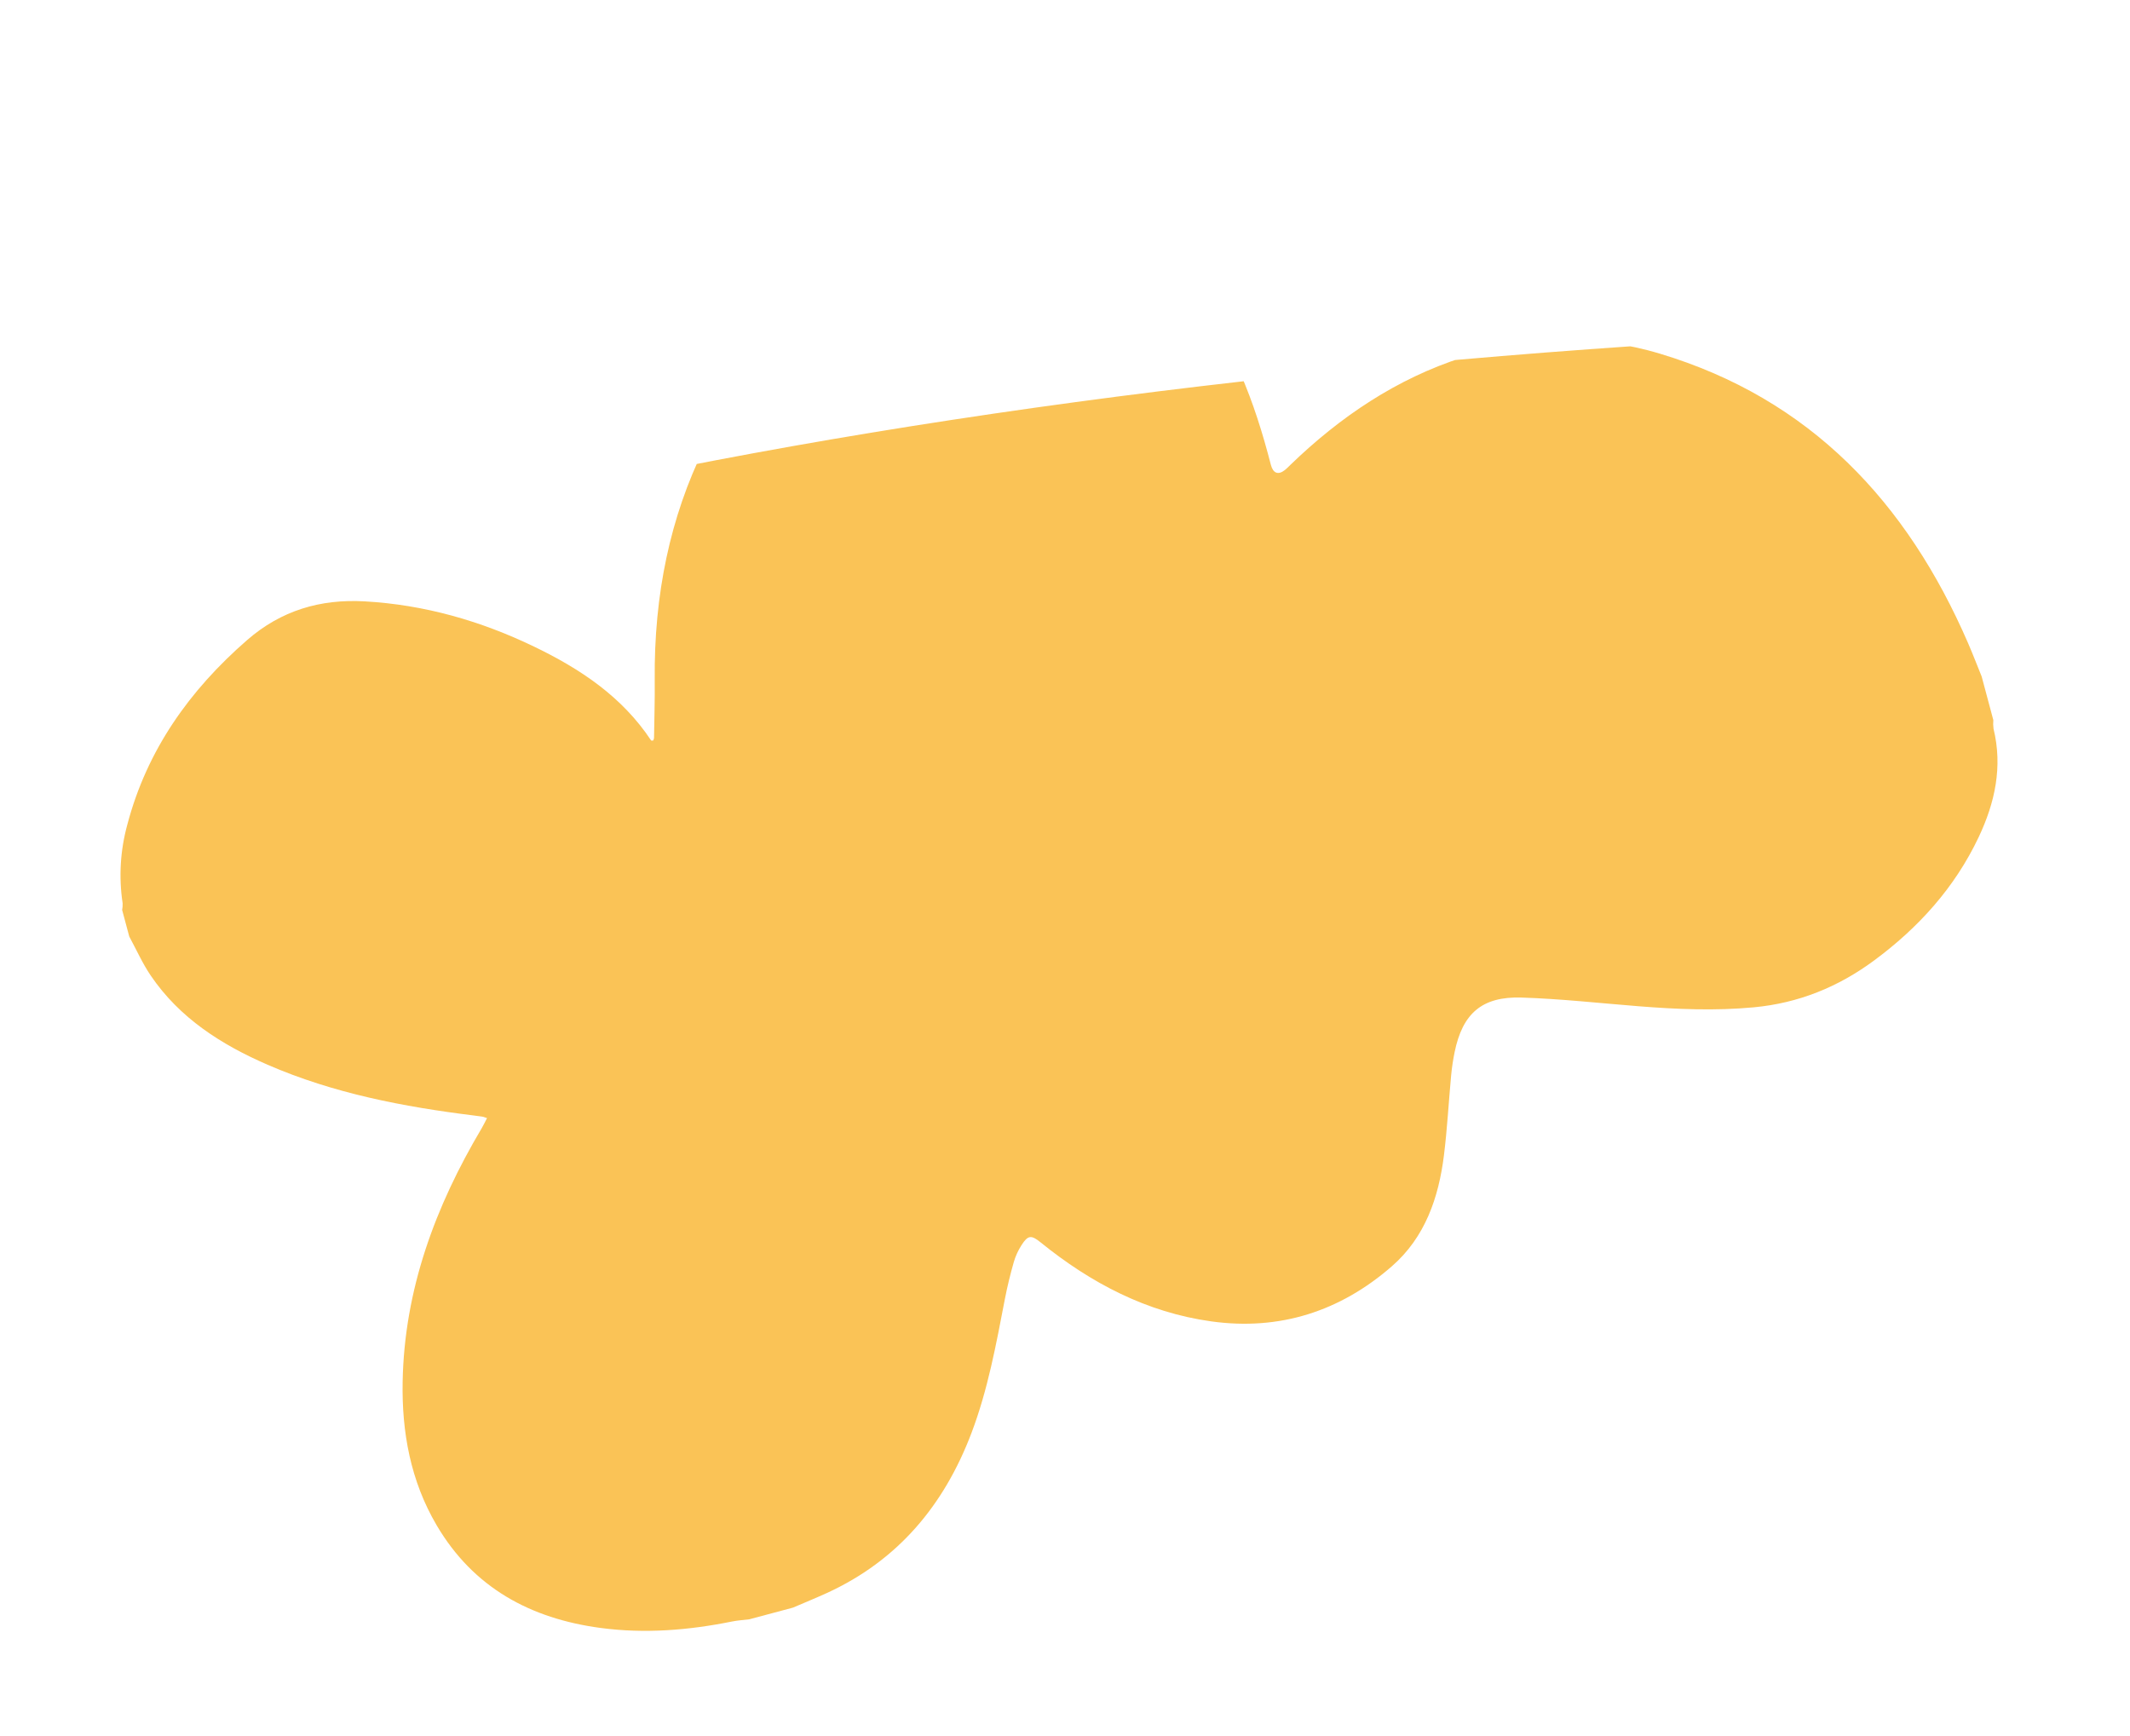 <svg xmlns="http://www.w3.org/2000/svg" width="848.997" height="692.224"><defs><clipPath id="clip-path"><path id="Path_15742" data-name="Path 15742" d="M699.745 784.1h-18.012c-2.291-.318-4.573-.785-6.874-.929-17.651-1.1-34.875-4.248-51.258-11.06-26.067-10.838-44.858-28.621-52.559-56.466-5.458-19.735-3.868-39.418 1.732-58.852 10.155-35.247 30.607-64.055 56.533-89.387 1.057-1.035 2.012-2.175 3.1-3.359a13.34 13.34 0 00-1.381-.907 96.155 96.155 0 00-3.232-1.366c-26.407-10.694-51.924-23.037-74.376-40.873-15.73-12.5-29.052-26.99-35.806-46.363-1.945-5.58-2.863-11.518-4.253-17.292V446.3a11.722 11.722 0 00.875-2.526 75.632 75.632 0 019.889-29.763c15.234-26.722 37.793-45.376 65.154-58.772 16.1-7.879 32.4-8.358 49.278-2.8 22.637 7.451 42.613 19.435 60.558 34.88 15.473 13.315 28.745 28.347 35.384 48.184.046.139.446.161.768.267a3.263 3.263 0 00.607-.879c2.093-7.372 4.305-14.716 6.211-22.136 17.064-66.444 57.364-112.738 121.091-138.248 20.624-8.255 42.3-11.1 64.4-6.663 29.1 5.843 48.858 23.357 60.936 49.926 10.9 23.981 13.268 49.516 13.026 75.448-.03 3.417 1.686 4.8 4.823 3.461a30.763 30.763 0 002.756-1.471c24.105-13.387 49.694-22.208 77.379-23.592 27.205-1.357 53.042 4.5 76.251 18.843 53.318 32.939 79.885 82.757 88.876 143.276.7 4.725 1.2 9.48 1.793 14.22v17.986a15.647 15.647 0 00-.816 3.344c-.346 15.63-7.05 28.634-16.881 40.229-14.394 16.979-32.511 28.7-53.122 36.794-16.483 6.47-33.361 8.575-50.958 5.6-15.221-2.574-29.813-7.157-44.29-12.286-14.712-5.212-29.28-10.914-44.208-15.417-15.1-4.553-24.351.078-31.366 14.122a86.129 86.129 0 00-3.731 8.58c-3.7 10-7 20.152-11 30.024-6.42 15.828-15.721 29.683-31.534 37.427-24.536 12.021-49.874 13.3-75.193 2.6-23.955-10.122-42.4-27.159-57.547-47.984-2.837-3.9-4.122-4.159-7.67-.909a25.838 25.838 0 00-4.7 5.7c-2.6 4.355-5.056 8.81-7.268 13.372-8.014 16.518-15.858 33.111-26.65 48.106-17.973 24.971-41.393 41.5-72.157 46.724-4.837.816-9.717 1.427-14.578 2.133z" transform="rotate(-14.98 6360.842 4183.732)" fill="#fac356"/></clipPath></defs><g id="Mask_Group_54" data-name="Mask Group 54" transform="translate(302.667 -1722)" clip-path="url(#clip-path)" fill="#fac356"><ellipse id="Ellipse_66" data-name="Ellipse 66" cx="1111" cy="305.5" rx="1111" ry="305.5" transform="translate(-495 1851)"/><path id="Path_15743" data-name="Path 15743" d="M699.745 784.1h-18.012c-2.291-.318-4.573-.785-6.874-.929-17.651-1.1-34.875-4.248-51.258-11.06-26.067-10.838-44.858-28.621-52.559-56.466-5.458-19.735-3.868-39.418 1.732-58.852 10.155-35.247 30.607-64.055 56.533-89.387 1.057-1.035 2.012-2.175 3.1-3.359a13.34 13.34 0 00-1.381-.907 96.155 96.155 0 00-3.232-1.366c-26.407-10.694-51.924-23.037-74.376-40.873-15.73-12.5-29.052-26.99-35.806-46.363-1.945-5.58-2.863-11.518-4.253-17.292V446.3a11.722 11.722 0 00.875-2.526 75.632 75.632 0 019.889-29.763c15.234-26.722 37.793-45.376 65.154-58.772 16.1-7.879 32.4-8.358 49.278-2.8 22.637 7.451 42.613 19.435 60.558 34.88 15.473 13.315 28.745 28.347 35.384 48.184.046.139.446.161.768.267a3.263 3.263 0 00.607-.879c2.093-7.372 4.305-14.716 6.211-22.136 17.064-66.444 57.364-112.738 121.091-138.248 20.624-8.255 42.3-11.1 64.4-6.663 29.1 5.843 48.858 23.357 60.936 49.926 10.9 23.981 13.268 49.516 13.026 75.448-.03 3.417 1.686 4.8 4.823 3.461a30.763 30.763 0 002.756-1.471c24.105-13.387 49.694-22.208 77.379-23.592 27.205-1.357 53.042 4.5 76.251 18.843 53.318 32.939 79.885 82.757 88.876 143.276.7 4.725 1.2 9.48 1.793 14.22v17.986a15.647 15.647 0 00-.816 3.344c-.346 15.63-7.05 28.634-16.881 40.229-14.394 16.979-32.511 28.7-53.122 36.794-16.483 6.47-33.361 8.575-50.958 5.6-15.221-2.574-29.813-7.157-44.29-12.286-14.712-5.212-29.28-10.914-44.208-15.417-15.1-4.553-24.351.078-31.366 14.122a86.129 86.129 0 00-3.731 8.58c-3.7 10-7 20.152-11 30.024-6.42 15.828-15.721 29.683-31.534 37.427-24.536 12.021-49.874 13.3-75.193 2.6-23.955-10.122-42.4-27.159-57.547-47.984-2.837-3.9-4.122-4.159-7.67-.909a25.838 25.838 0 00-4.7 5.7c-2.6 4.355-5.056 8.81-7.268 13.372-8.014 16.518-15.858 33.111-26.65 48.106-17.973 24.971-41.393 41.5-72.157 46.724-4.837.816-9.717 1.427-14.578 2.133z" transform="rotate(-14.98 6709.817 -504.047)"/></g></svg>